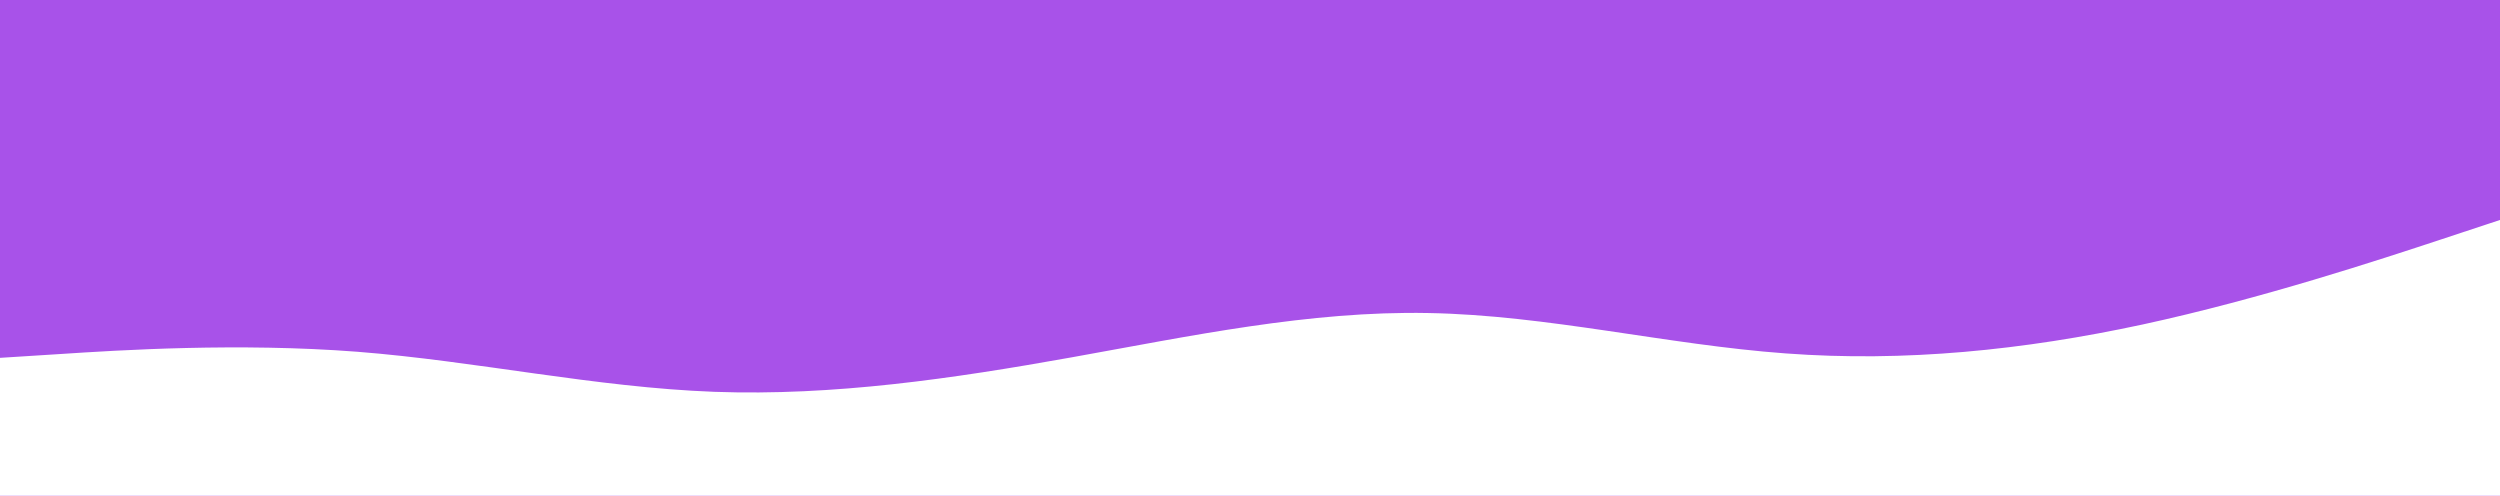 <svg id="visual" viewBox="0 0 1523 302" width="1523" height="302" xmlns="http://www.w3.org/2000/svg" xmlns:xlink="http://www.w3.org/1999/xlink" version="1.1"><rect x="0" y="0" width="1523" height="302" fill="#a852e9"></rect><path d="M0 218L36.3 215.7C72.7 213.3 145.3 208.7 217.8 214.3C290.3 220 362.7 236 435.2 238.7C507.7 241.3 580.3 230.7 652.8 217.7C725.3 204.7 797.7 189.3 870.2 190.7C942.7 192 1015.3 210 1087.8 215.3C1160.3 220.7 1232.7 213.3 1305.2 197.7C1377.7 182 1450.3 158 1486.7 146L1523 134L1523 303L1486.7 303C1450.3 303 1377.7 303 1305.2 303C1232.7 303 1160.3 303 1087.8 303C1015.3 303 942.7 303 870.2 303C797.7 303 725.3 303 652.8 303C580.3 303 507.7 303 435.2 303C362.7 303 290.3 303 217.8 303C145.3 303 72.7 303 36.3 303L0 303Z" fill="#ffffff" stroke-linecap="round" stroke-linejoin="miter"></path></svg>